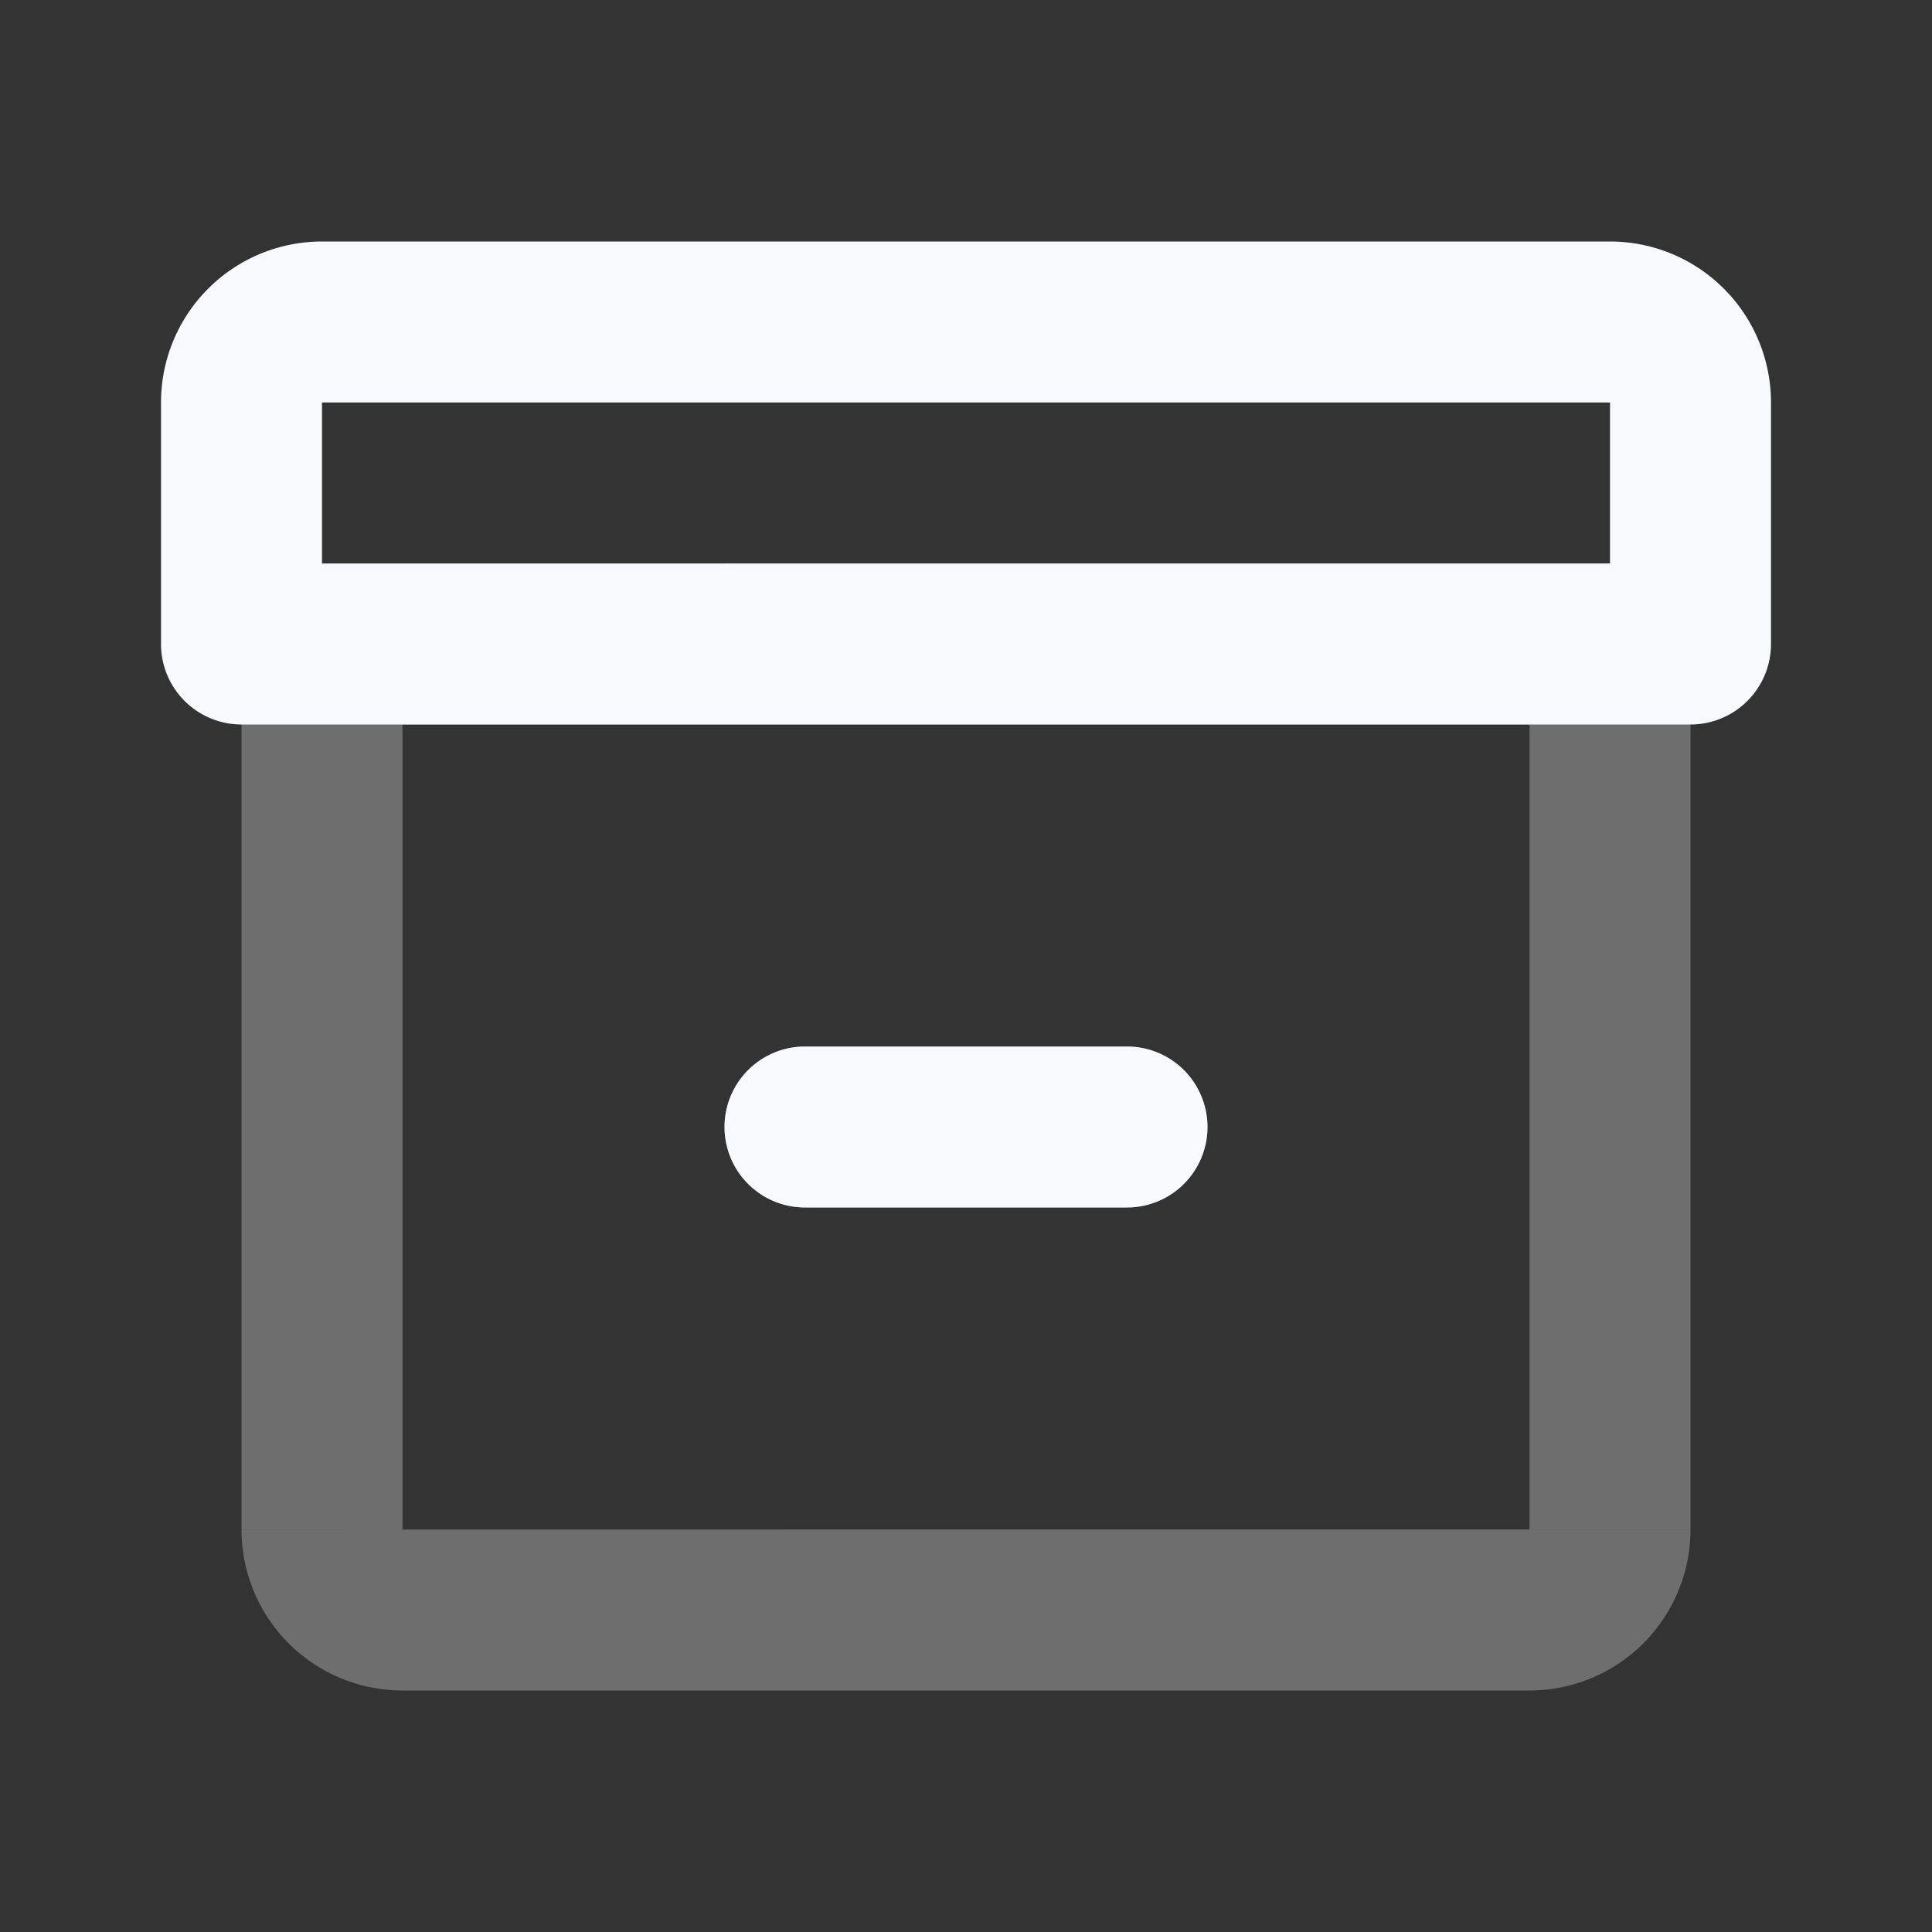 <svg xmlns="http://www.w3.org/2000/svg" width="24" height="24" fill="none"><rect width="100%" height="100%" fill="#333333" stroke="none"/><path fill="#F7F9FC" d="M4 8V7a1 1 0 0 0-1 1zm16 0h1a1 1 0 0 0-1-1zm-10 5a1 1 0 1 0 0 2zm4 2a1 1 0 1 0 0-2zM4 9h16V7H4zm15-1v11h2V8zm0 11H5v2h14zM5 19V8H3v11zm5-4h4v-2h-4zm11-8H3v2h18zM5 19H3a2 2 0 0 0 2 2zm14 0v2a2 2 0 0 0 2-2z" opacity=".3"/><path fill="#F7F9FC" d="M10 13a1 1 0 1 0 0 2zm4 2a1 1 0 1 0 0-2zm7-7v1a1 1 0 0 0 1-1zM3 8H2a1 1 0 0 0 1 1zm1 1h16V7H4zm6 6h4v-2h-4zM4 5h16V3H4zm16 0v3h2V5zm1 2H3v2h18zM4 8V5H2v3zm16-3h2a2 2 0 0 0-2-2zM4 3a2 2 0 0 0-2 2h2z"/></svg>